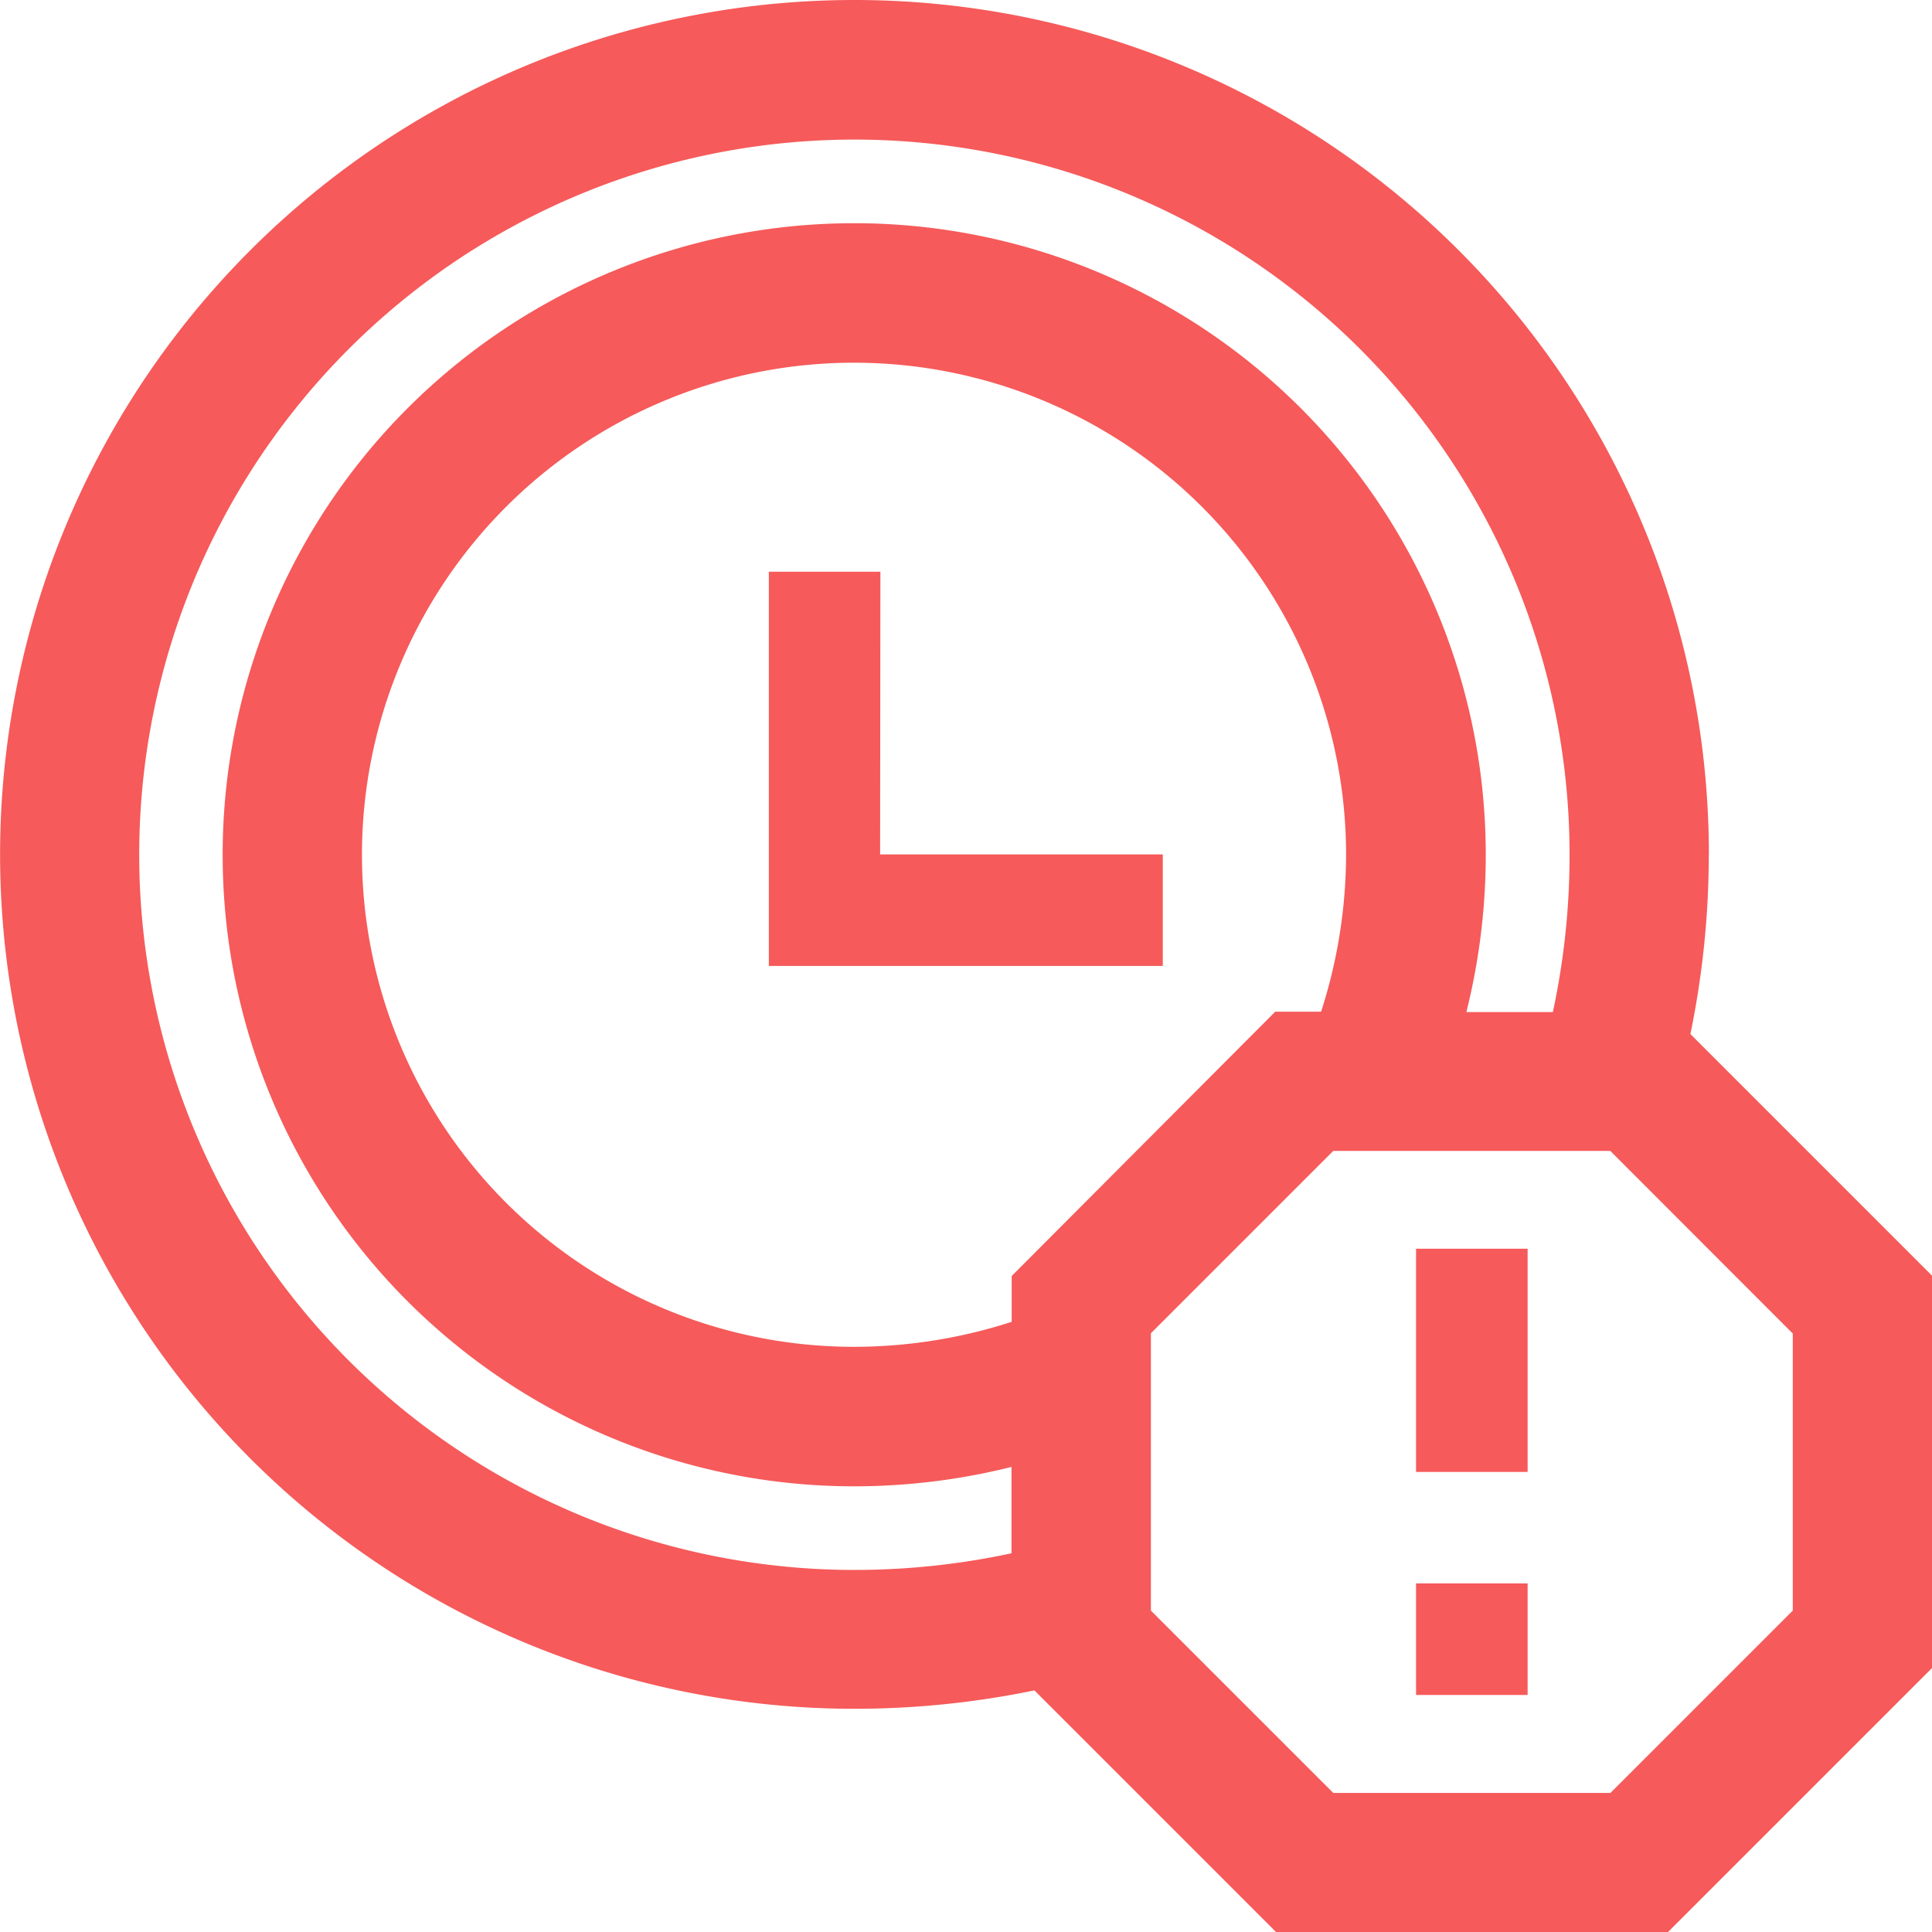 <svg xmlns="http://www.w3.org/2000/svg" width="20.955" height="20.955" viewBox="0 0 20.955 20.955"><g transform="translate(0.15 0.15)"><path d="M372.582,417.055h1.21v1.21h-1.21Z" transform="translate(-357.373 -400.031)" fill="#f65a5a"/><path d="M372.582,328.109h1.21v2.421h-1.21Z" transform="translate(-357.373 -314.715)" fill="#f65a5a"/><path d="M18.235,9.117a9.117,9.117,0,1,0-9.117,9.117,9.5,9.5,0,0,0,2-.213l2.634,2.634H17.88l2.775-2.775V13.748l-2.634-2.634a9.5,9.5,0,0,0,.213-2Zm-7.262,7.7a8.251,8.251,0,0,1-1.856.211,7.907,7.907,0,1,1,7.907-7.907,8.251,8.251,0,0,1-.211,1.856H15.56a6.9,6.9,0,0,0,.255-1.856,6.7,6.7,0,1,0-6.7,6.7,6.9,6.9,0,0,0,1.856-.255v1.253Zm0-3.065v.543a5.725,5.725,0,0,1-1.856.313A5.487,5.487,0,1,1,14.6,9.117a5.725,5.725,0,0,1-.313,1.856h-.543Zm8.472.5v3.129l-2.066,2.066H14.249l-2.066-2.066V14.249l2.066-2.066h3.129Z" fill="#f65a5a" stroke="#f65a5a" stroke-width="0.3"/><path d="M209.737,133.418h-1.21v4.276H212.8v-1.21h-3.066Z" transform="translate(-200.338 -127.367)" fill="#f65a5a"/></g></svg>